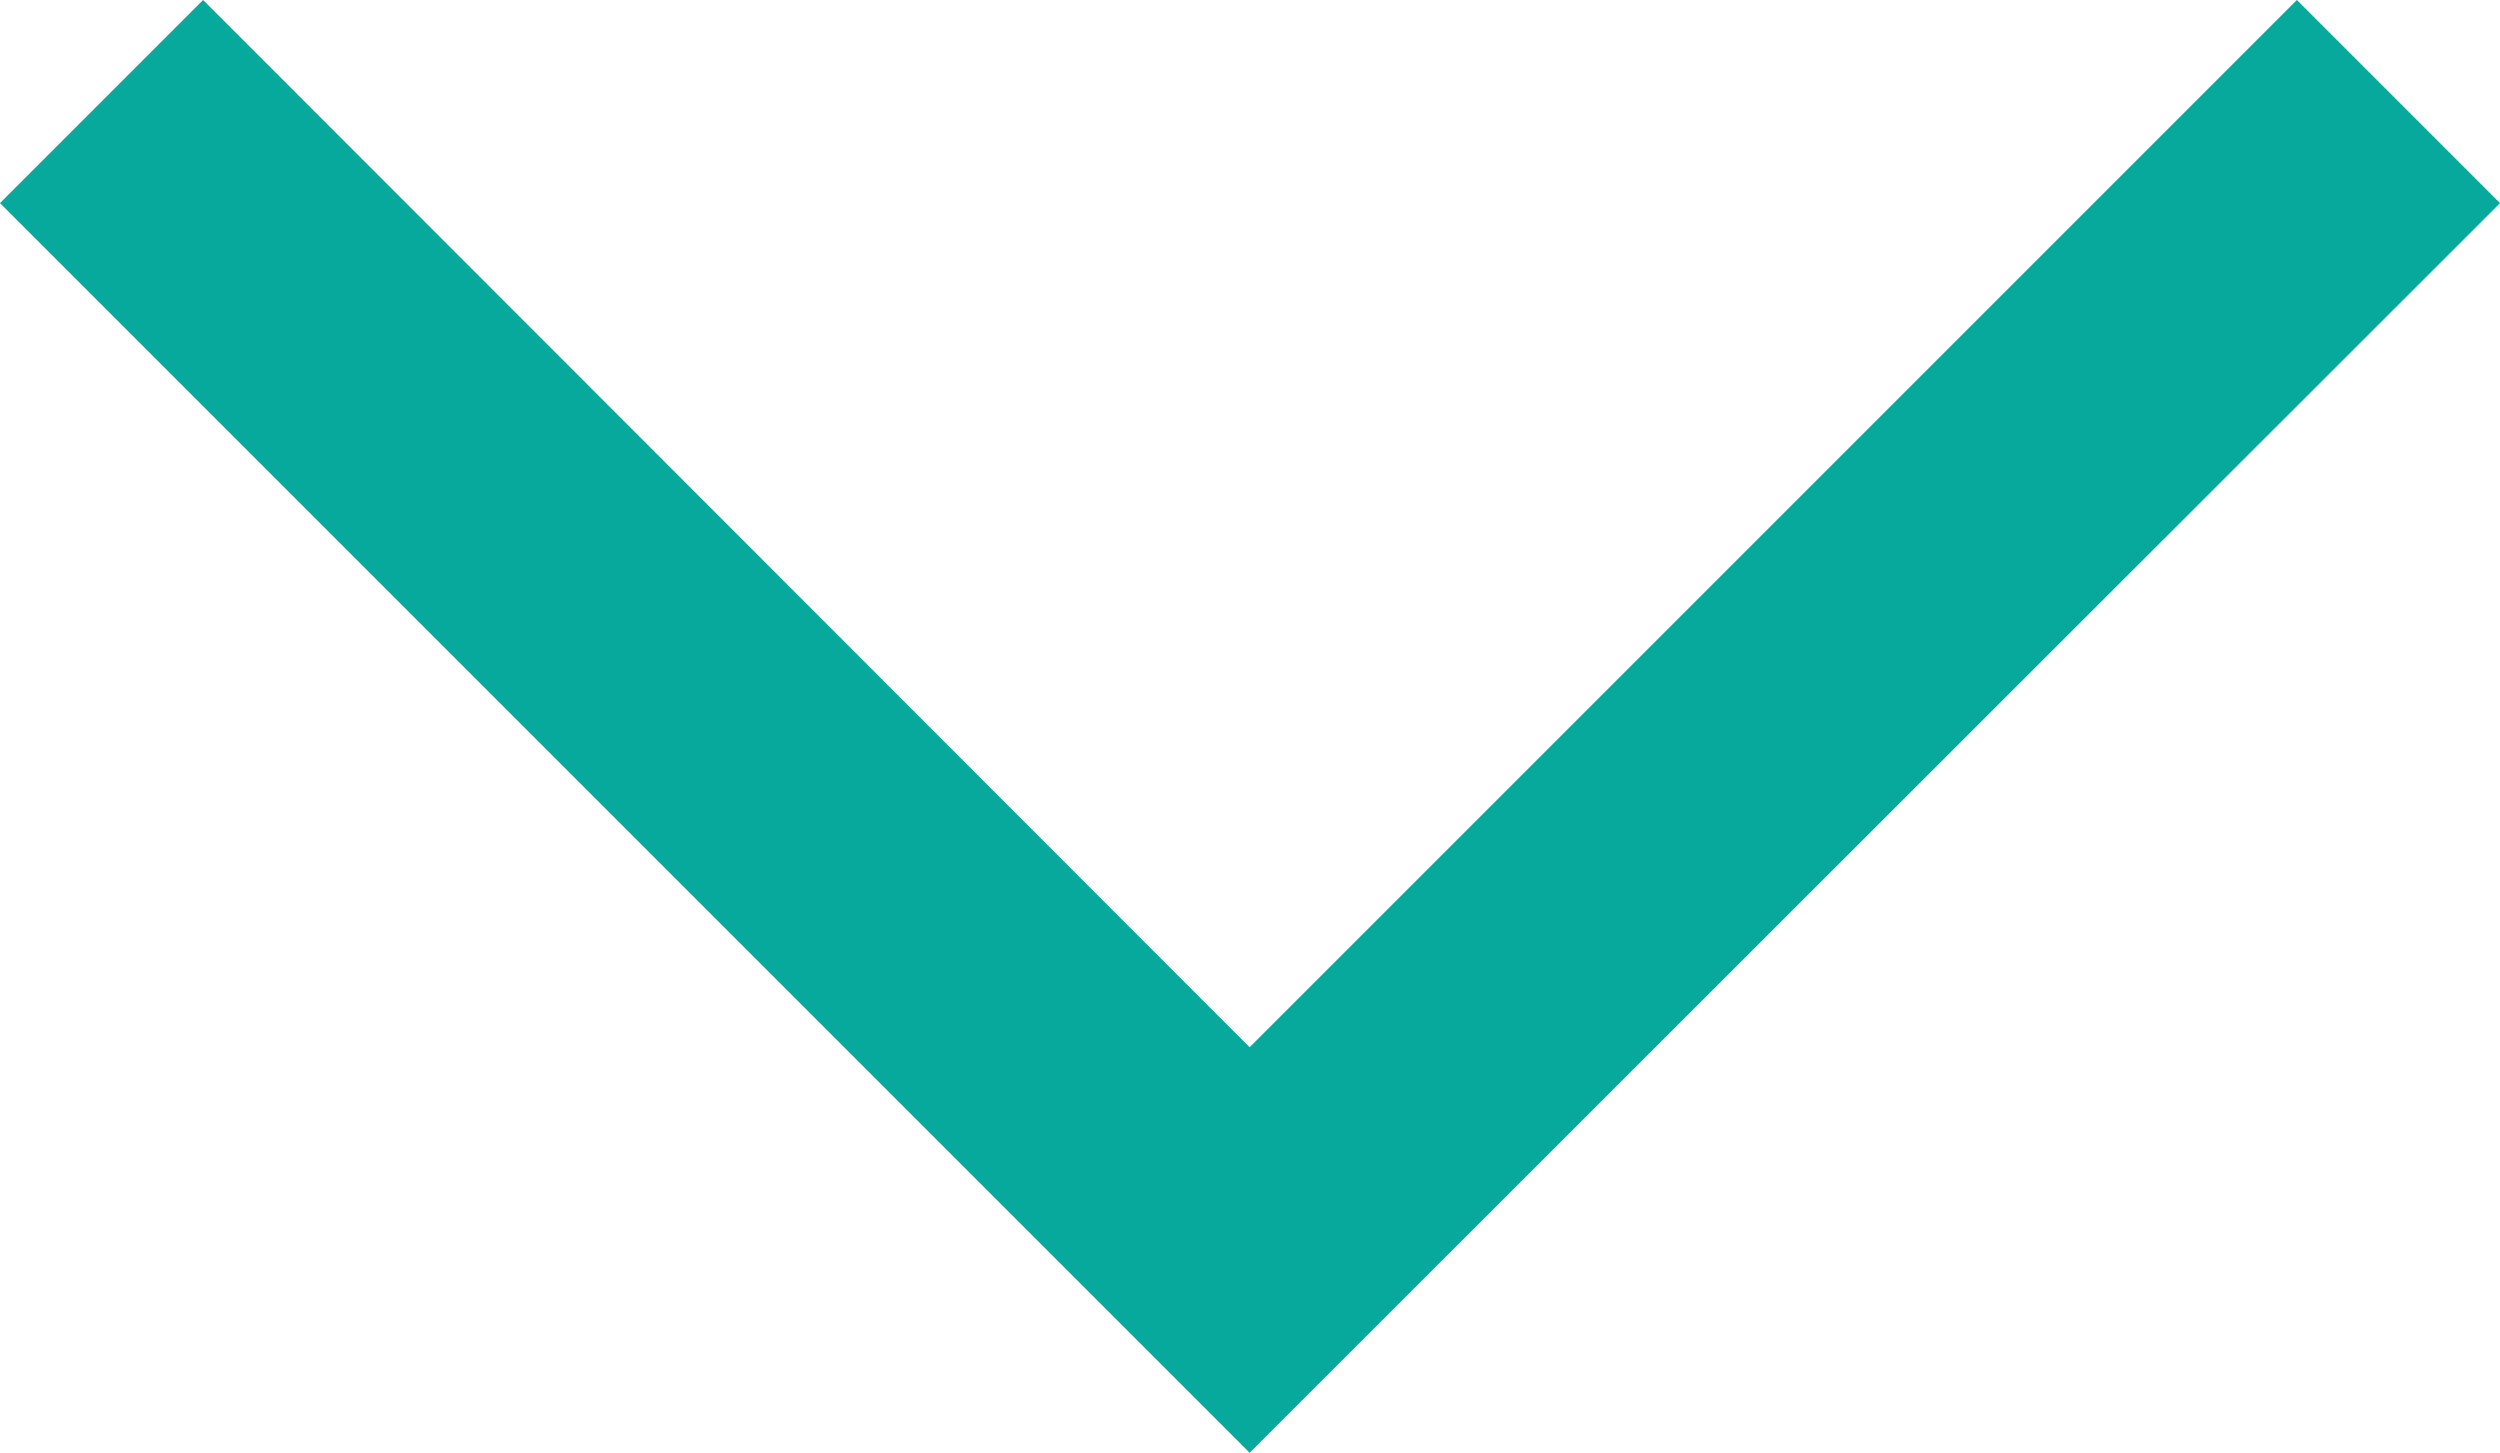 <svg id='Layer_1' data-name='Layer 1' xmlns='http://www.w3.org/2000/svg' viewBox='0 0 34.83 20.24'><defs><style>.cls-1{fill:#07a99d;}</style></defs><polygon class='cls-1' points='17.41 20.24 0 2.83 2.83 0 17.41 14.59 32 0 34.83 2.83 17.41 20.24'/></svg>
